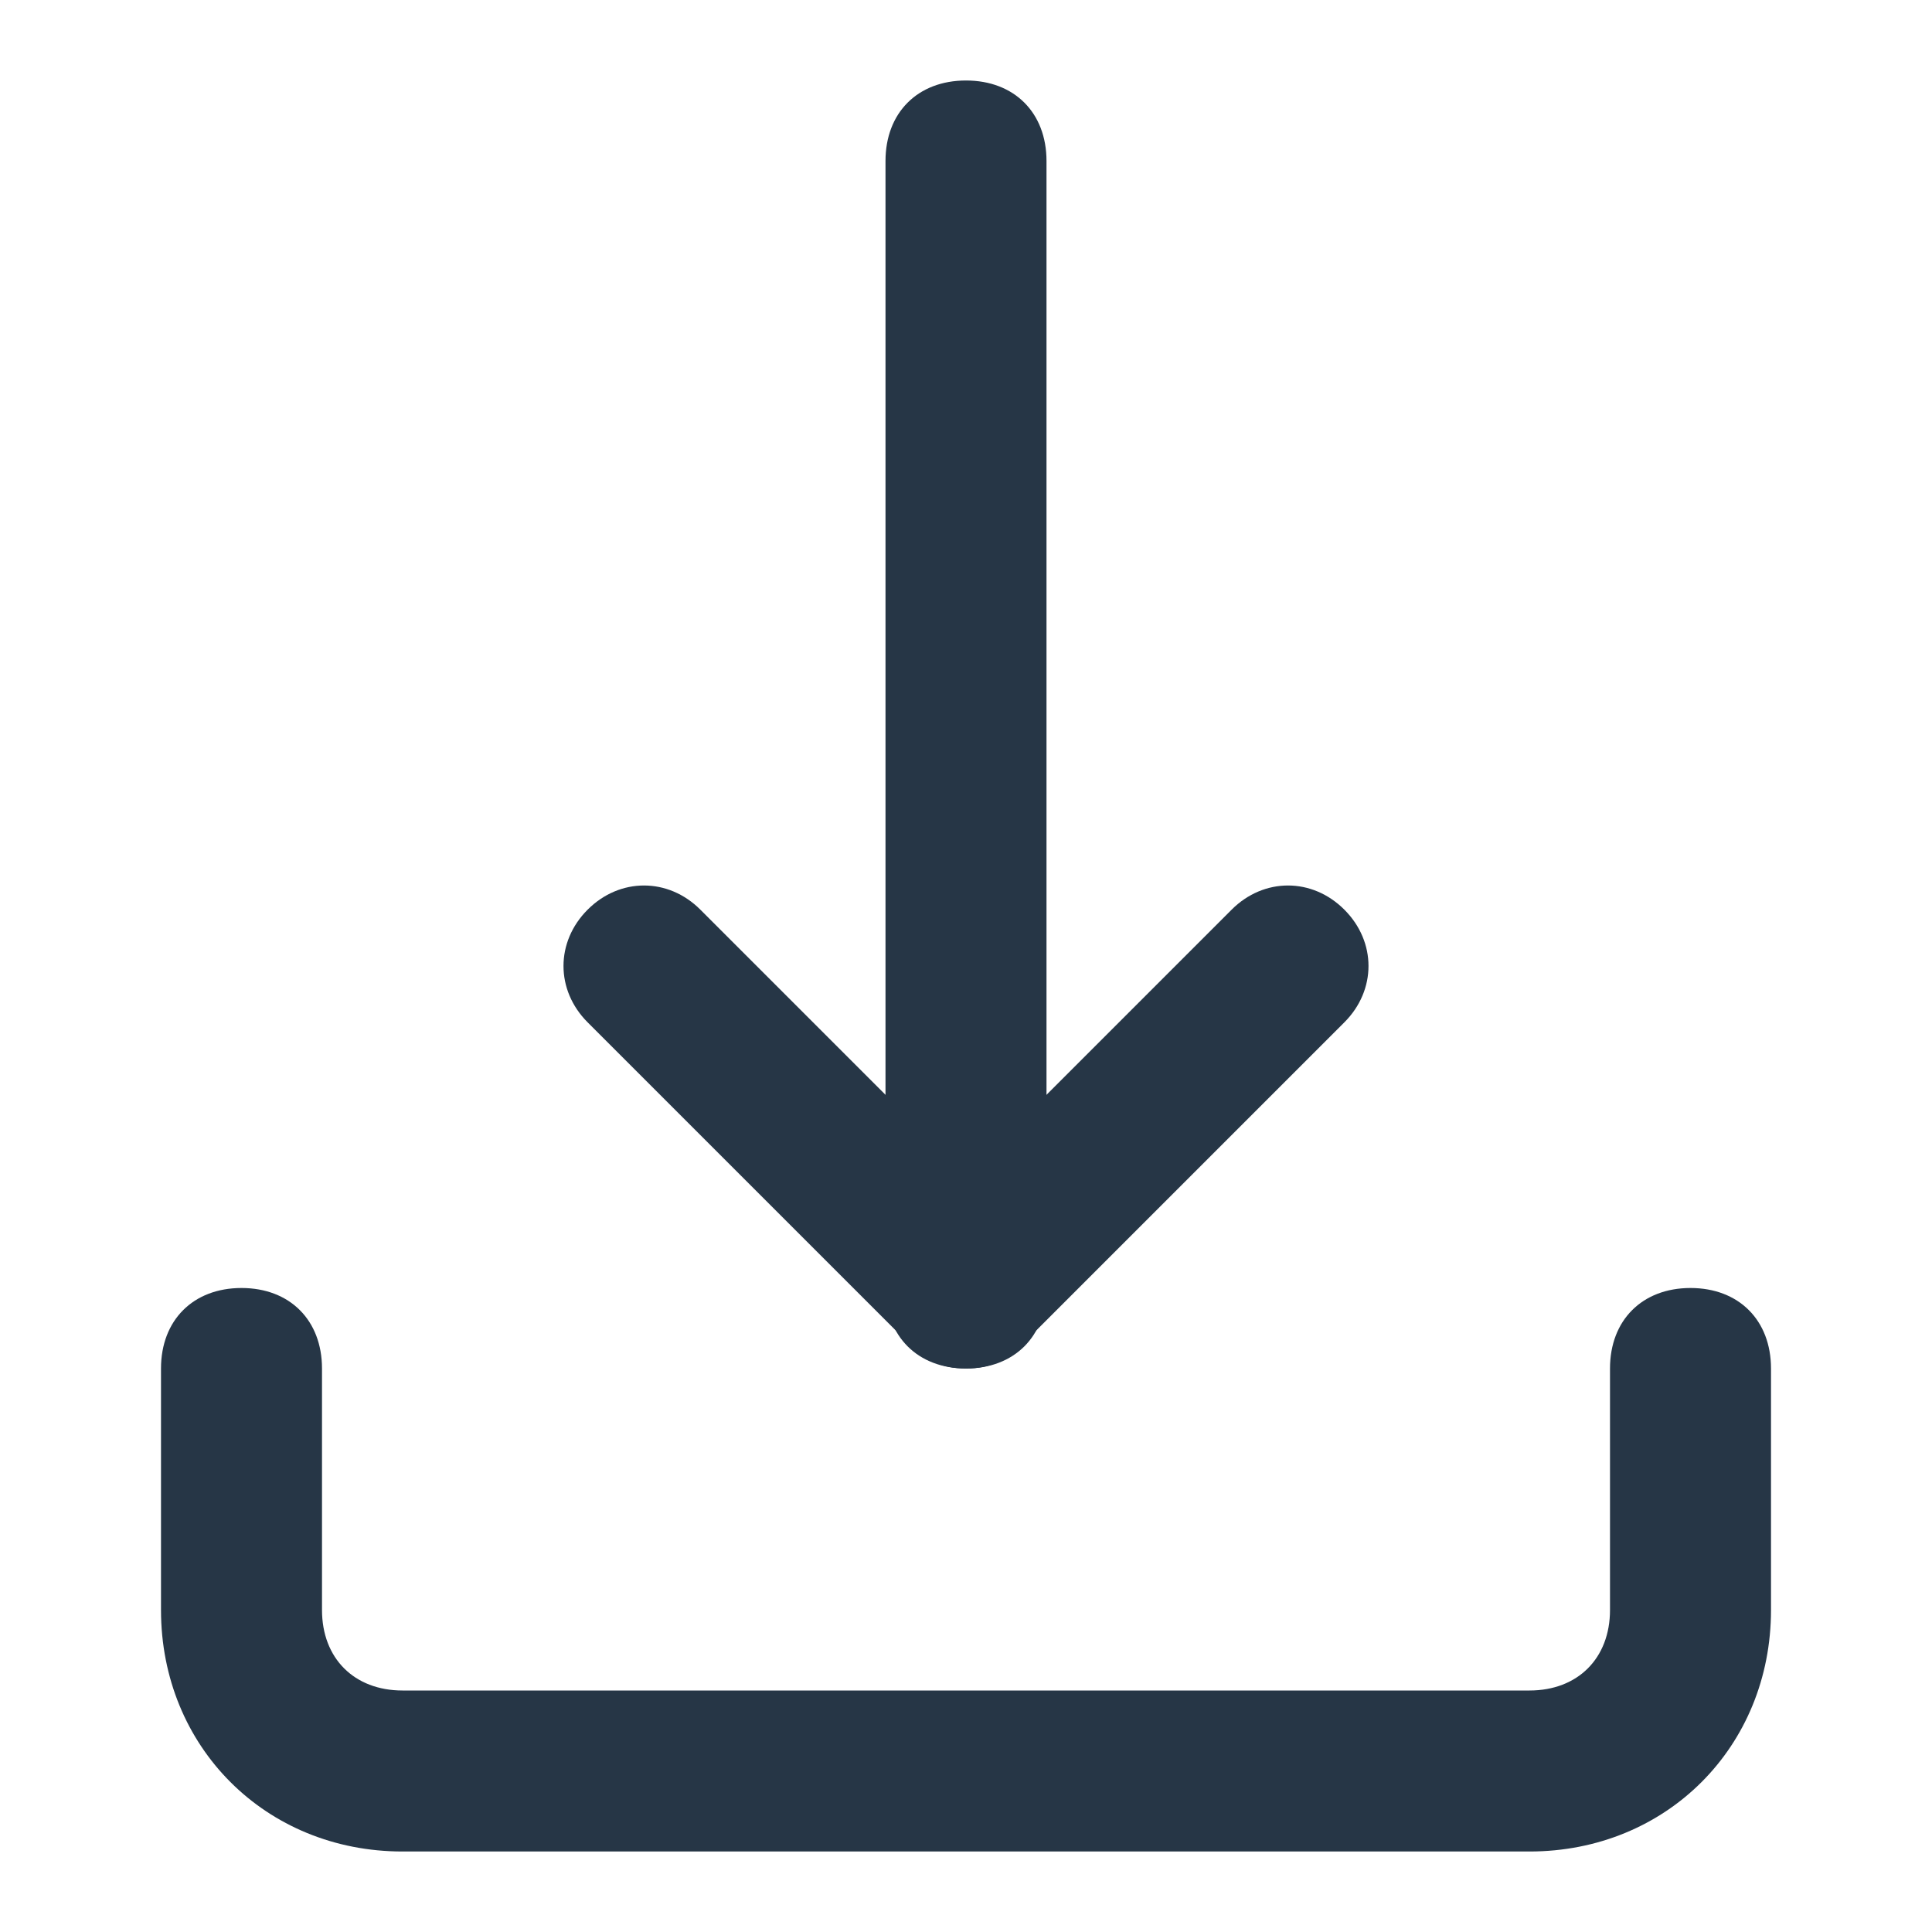 <svg xmlns="http://www.w3.org/2000/svg" viewBox="0 0 24 24" fill="#263646"><path d="M19 23H5c-1.7 0-3-1.3-3-3v-3c0-.6.4-1 1-1s1 .4 1 1v3c0 .6.4 1 1 1h14c.6 0 1-.4 1-1v-3c0-.6.4-1 1-1s1 .4 1 1v3c0 1.7-1.3 3-3 3z"/><path d="M12 17c-.3 0-.5-.1-.7-.3l-4-4c-.4-.4-.4-1 0-1.4s1-.4 1.4 0l3.3 3.3 3.3-3.3c.4-.4 1-.4 1.4 0s.4 1 0 1.4l-4 4c-.2.2-.4.3-.7.3z"/><path d="M12 17c-.6 0-1-.4-1-1V2c0-.6.4-1 1-1s1 .4 1 1v14c0 .6-.4 1-1 1z"/></svg>